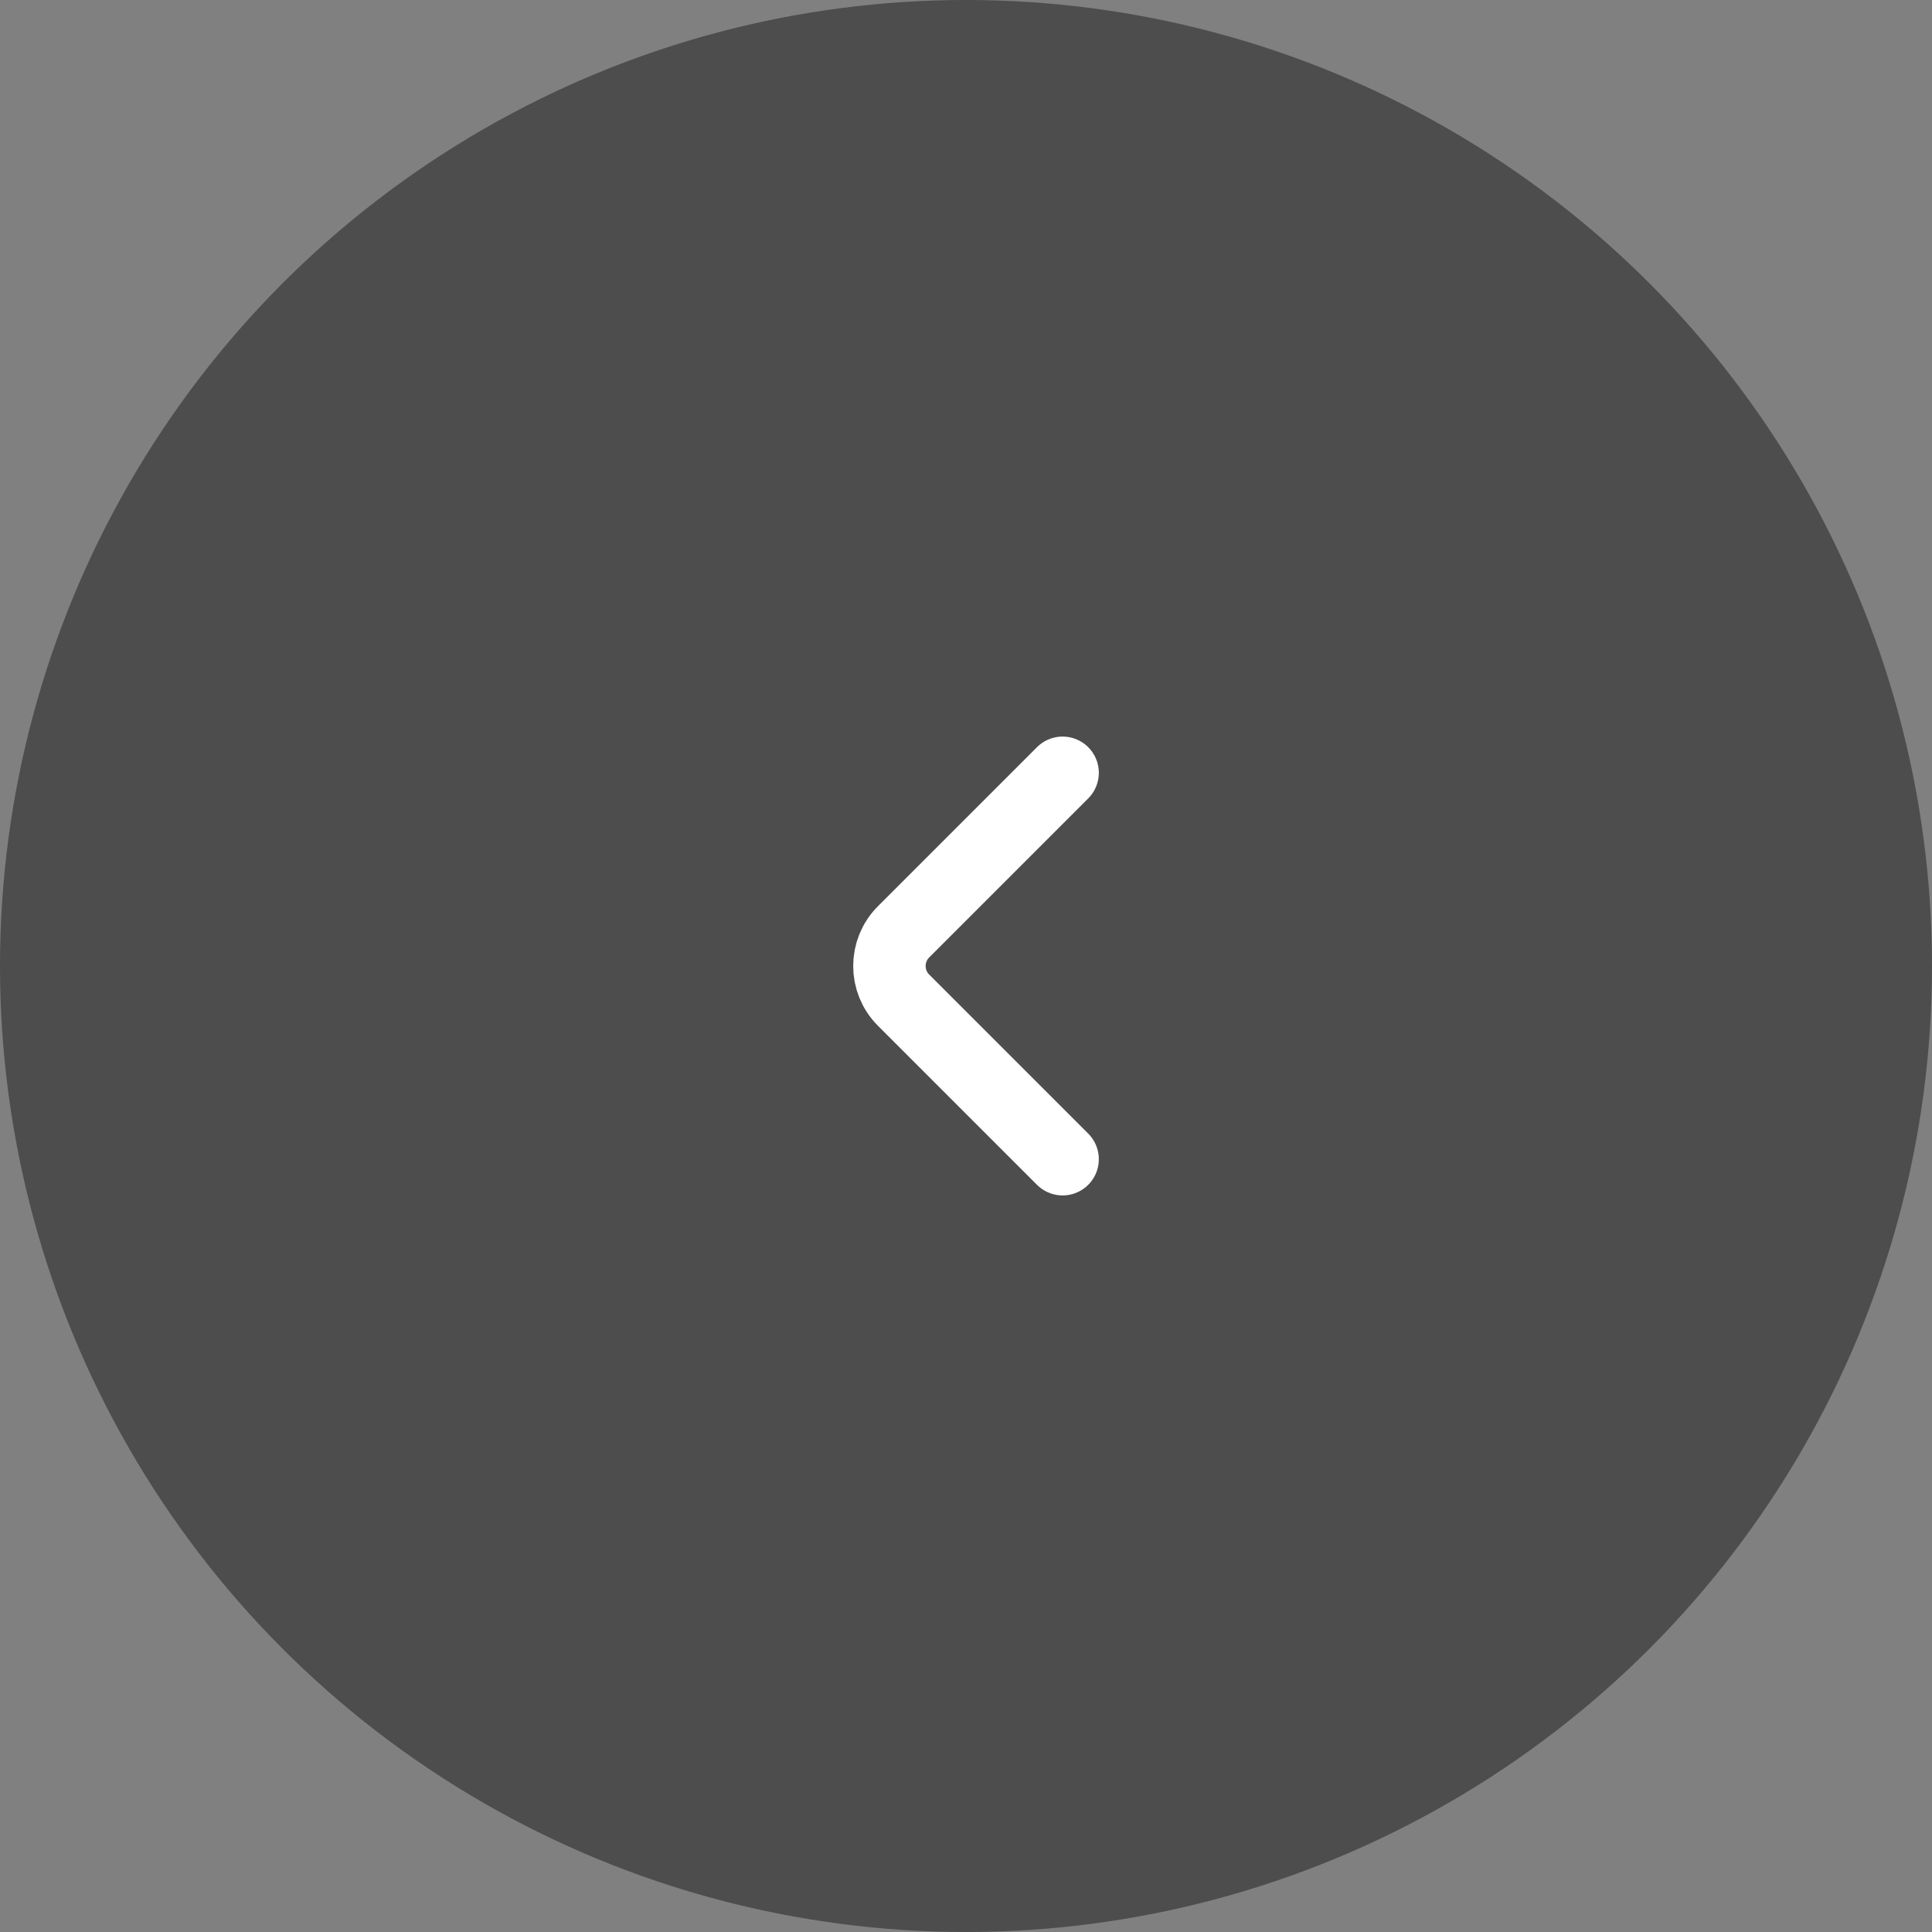 <svg width="40" height="40" viewBox="0 0 40 40" fill="none" xmlns="http://www.w3.org/2000/svg">
<rect x="0" y="0" width="40" height="40" fill="#808080" stroke="none"/>
<g id="Frame 2609022">
<circle id="Ellipse 41" opacity="0.4" cx="20" cy="20" r="20" transform="matrix(-1 0 0 1 40 0)" fill="black"/>
<path id="Vector 4" d="M22 16L18.707 19.293C18.317 19.683 18.317 20.317 18.707 20.707L22 24" stroke="white" stroke-width="1.5" stroke-linecap="round"/>
</g>
</svg>

